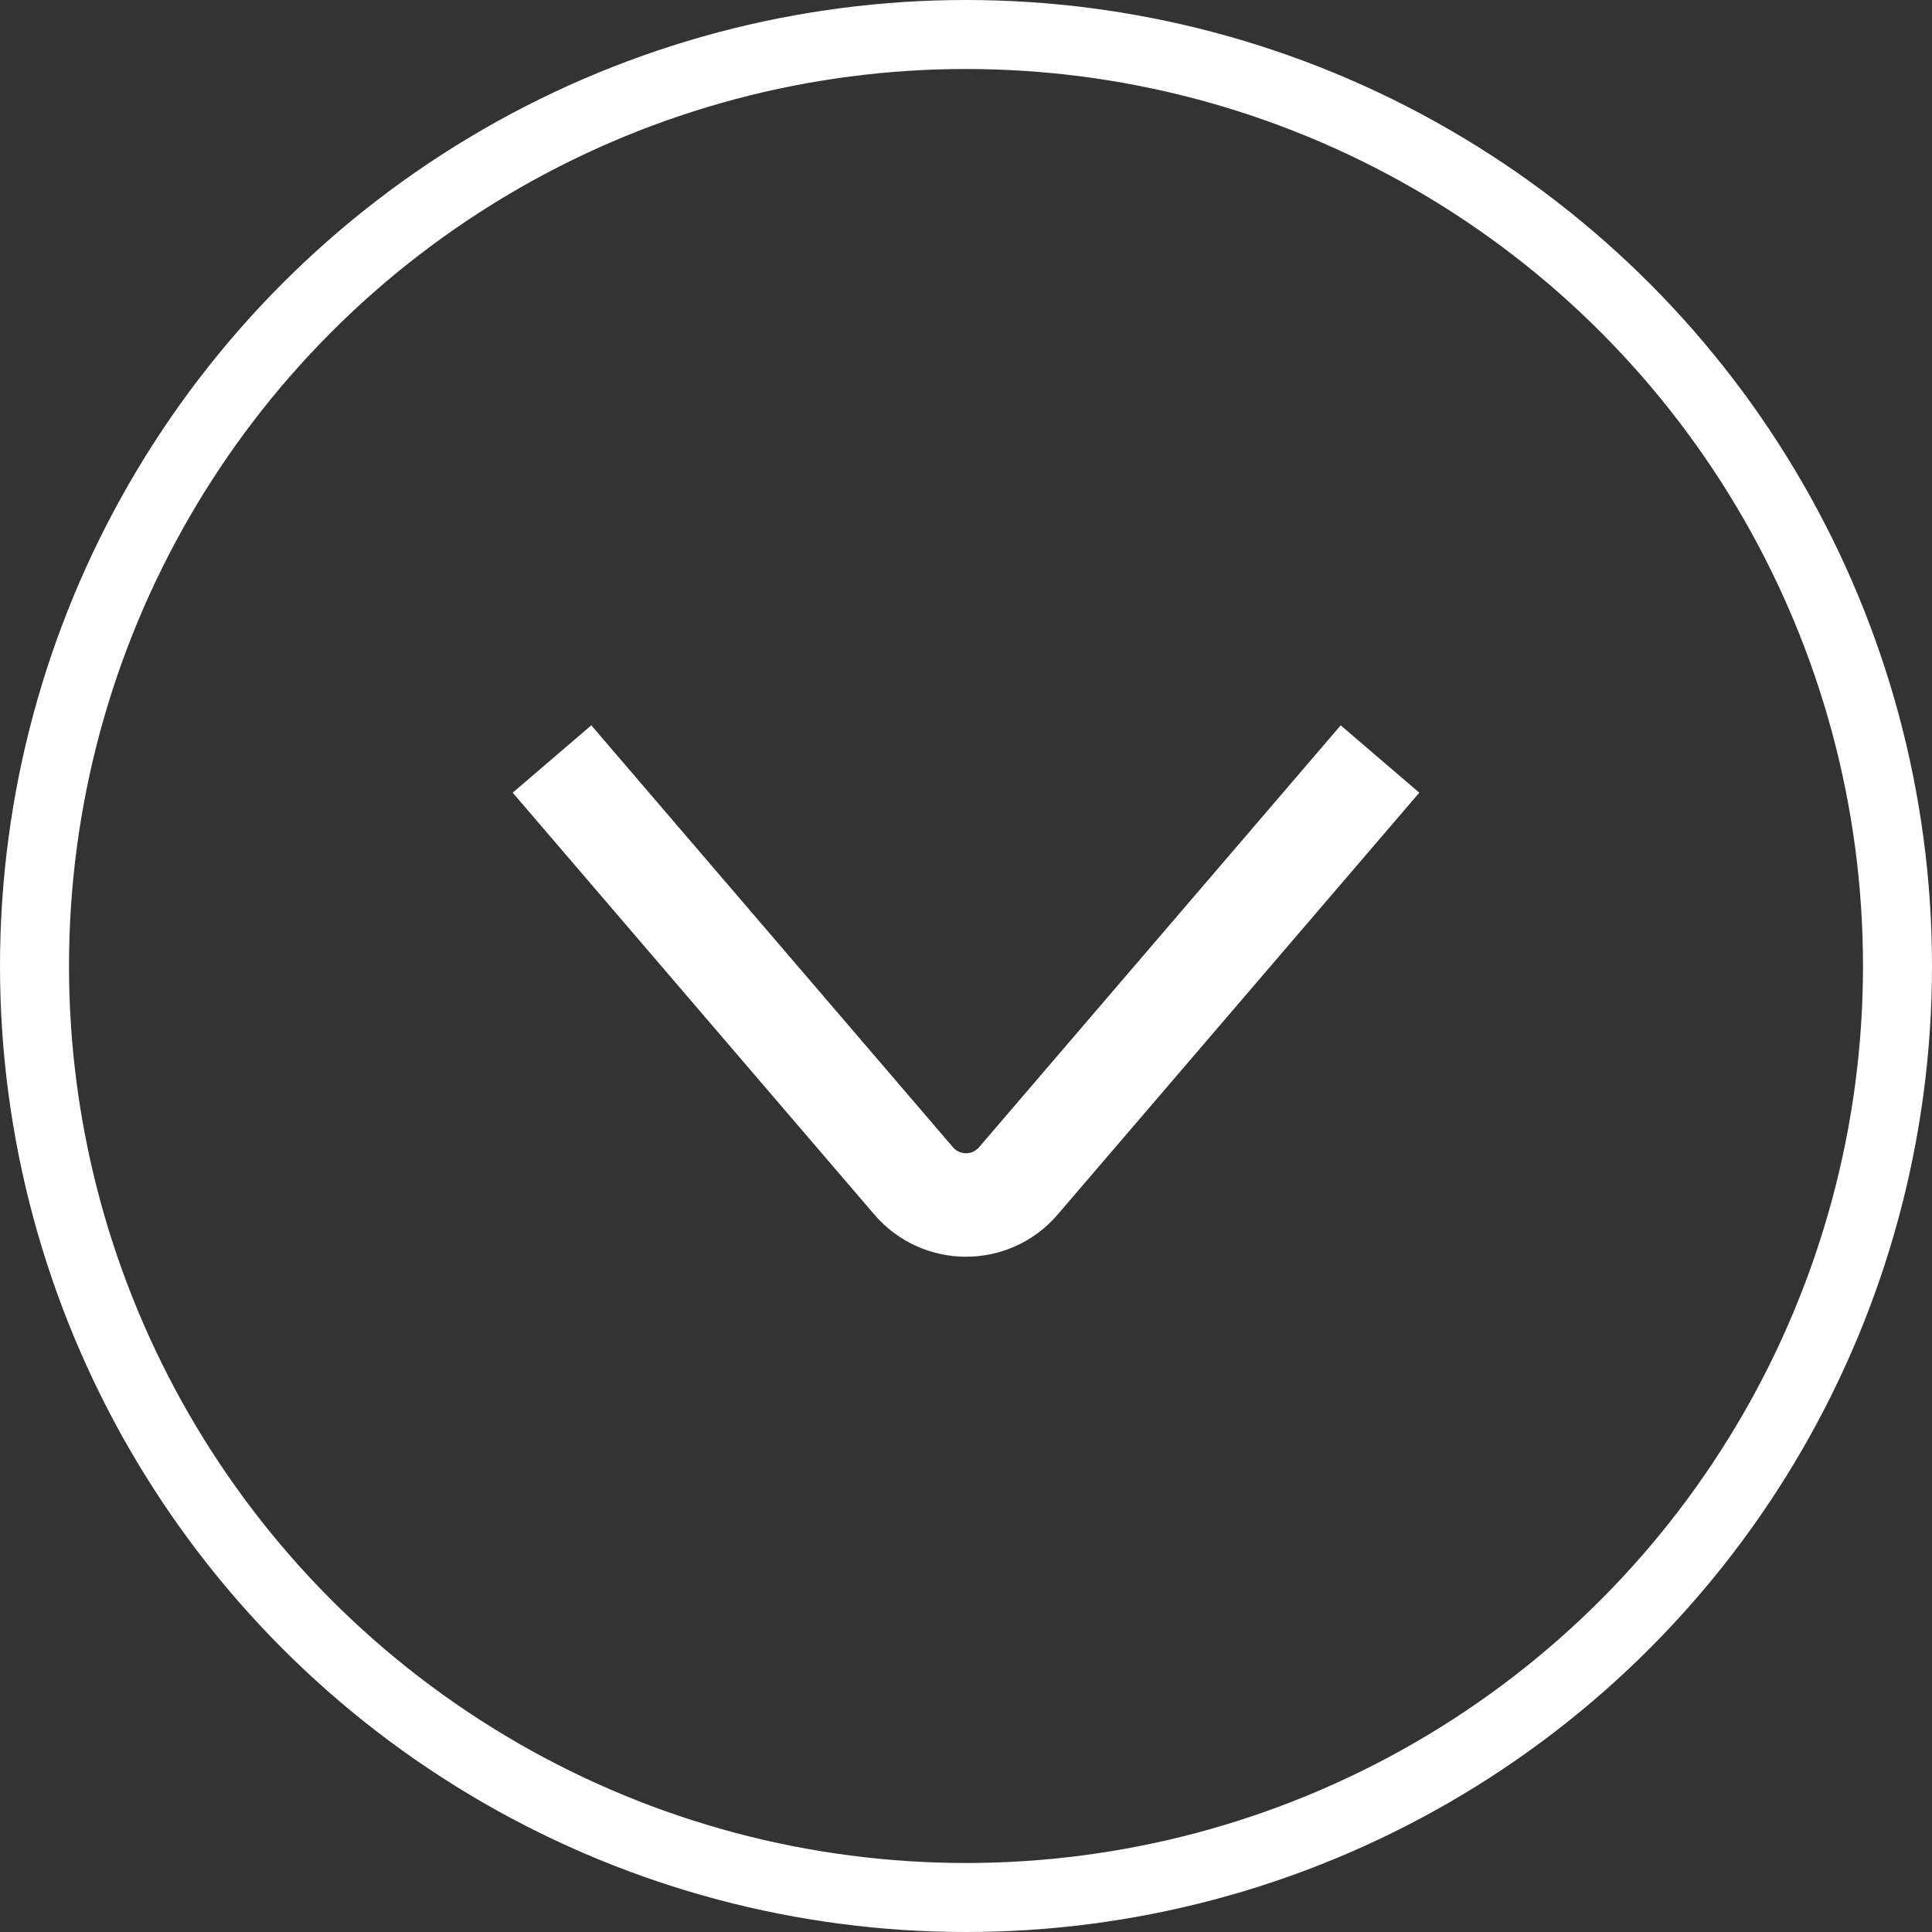 <svg width="28" height="28" viewBox="0 0 28 28" fill="none" xmlns="http://www.w3.org/2000/svg">
<rect x="0" y="0" width="28" height="28" fill="#333333" stroke="none"/>
<circle cx="14" cy="14" r="13.5" stroke="white"/>
<path d="M8 11L13.241 17.114C13.64 17.58 14.36 17.58 14.759 17.114L20 11" stroke="white" stroke-width="1.5"/>
</svg>
